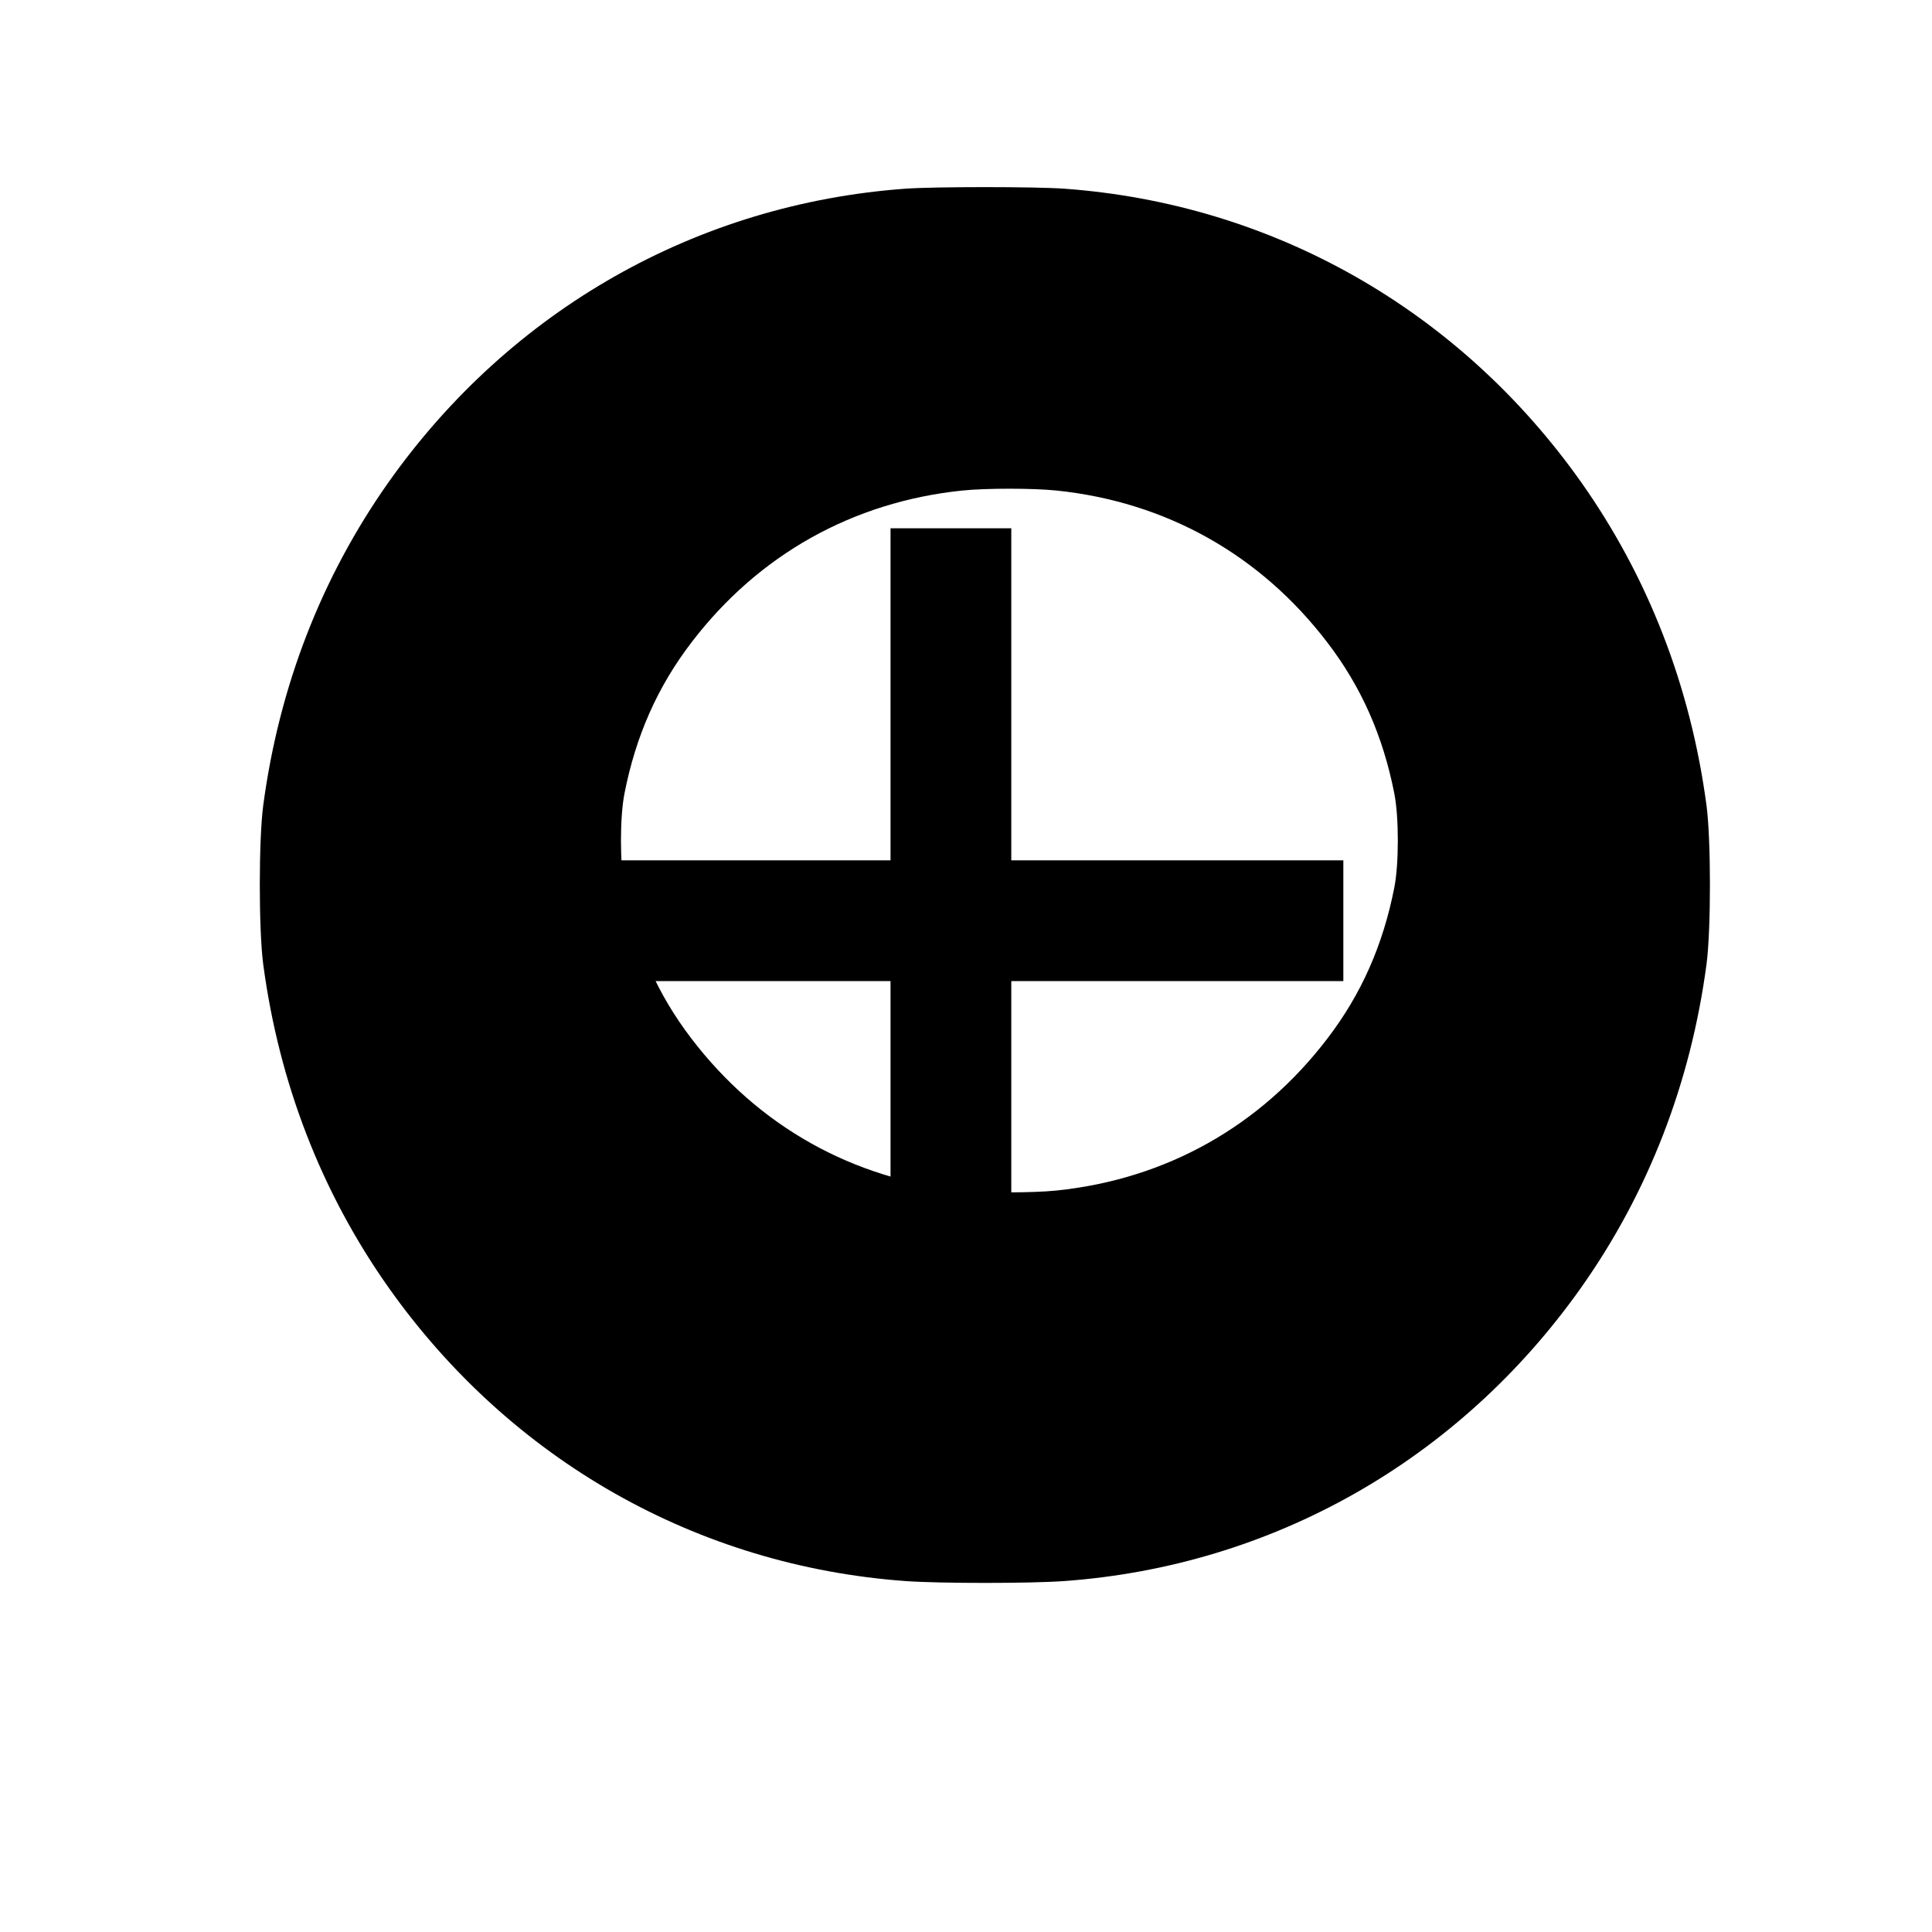 <?xml version="1.0" standalone="no"?>
<!DOCTYPE svg PUBLIC "-//W3C//DTD SVG 20010904//EN"
 "http://www.w3.org/TR/2001/REC-SVG-20010904/DTD/svg10.dtd">
<svg version="1.0" xmlns="http://www.w3.org/2000/svg"
 width="1024pt" height="1024pt" viewBox="0 0 1024 1024"
 preserveAspectRatio="xMidYMid meet">
<g transform="translate(0,1024) scale(0.1,-0.1)"
fill="#000000" stroke="none">
<path d="M4800 9240 c-1105 -80 -2093 -641 -2740 -1555 -356 -504 -581 -1084
-665 -1715 -24 -183 -24 -657 0 -840 84 -631 309 -1211 665 -1715 647 -914
1635 -1475 2740 -1555 183 -13 657 -13 840 0 1105 80 2093 641 2740 1555 356
504 581 1084 665 1715 24 183 24 657 0 840 -84 631 -309 1211 -665 1715 -647
914 -1635 1475 -2740 1555 -157 11 -683 11 -840 0z m800 -1600 c580 -60 1080
-340 1435 -805 180 -235 295 -495 355 -800 25 -125 25 -375 0 -500 -60 -305
-175 -565 -355 -800 -355 -465 -855 -745 -1435 -805 -125 -13 -375 -13 -500
0 -580 60 -1080 340 -1435 805 -180 235 -295 495 -355 800 -25 125 -25 375 0
500 60 305 175 565 355 800 355 465 855 745 1435 805 125 13 375 13 500 0z"/>
<path d="M4720 6560 l0 -880 -880 0 -880 0 0 -320 0 -320 880 0 880 0 0 -880
0 -880 320 0 320 0 0 880 0 880 880 0 880 0 0 320 0 320 -880 0 -880 0 0 880
0 880 -320 0 -320 0 0 -880z"/>
</g>
</svg>